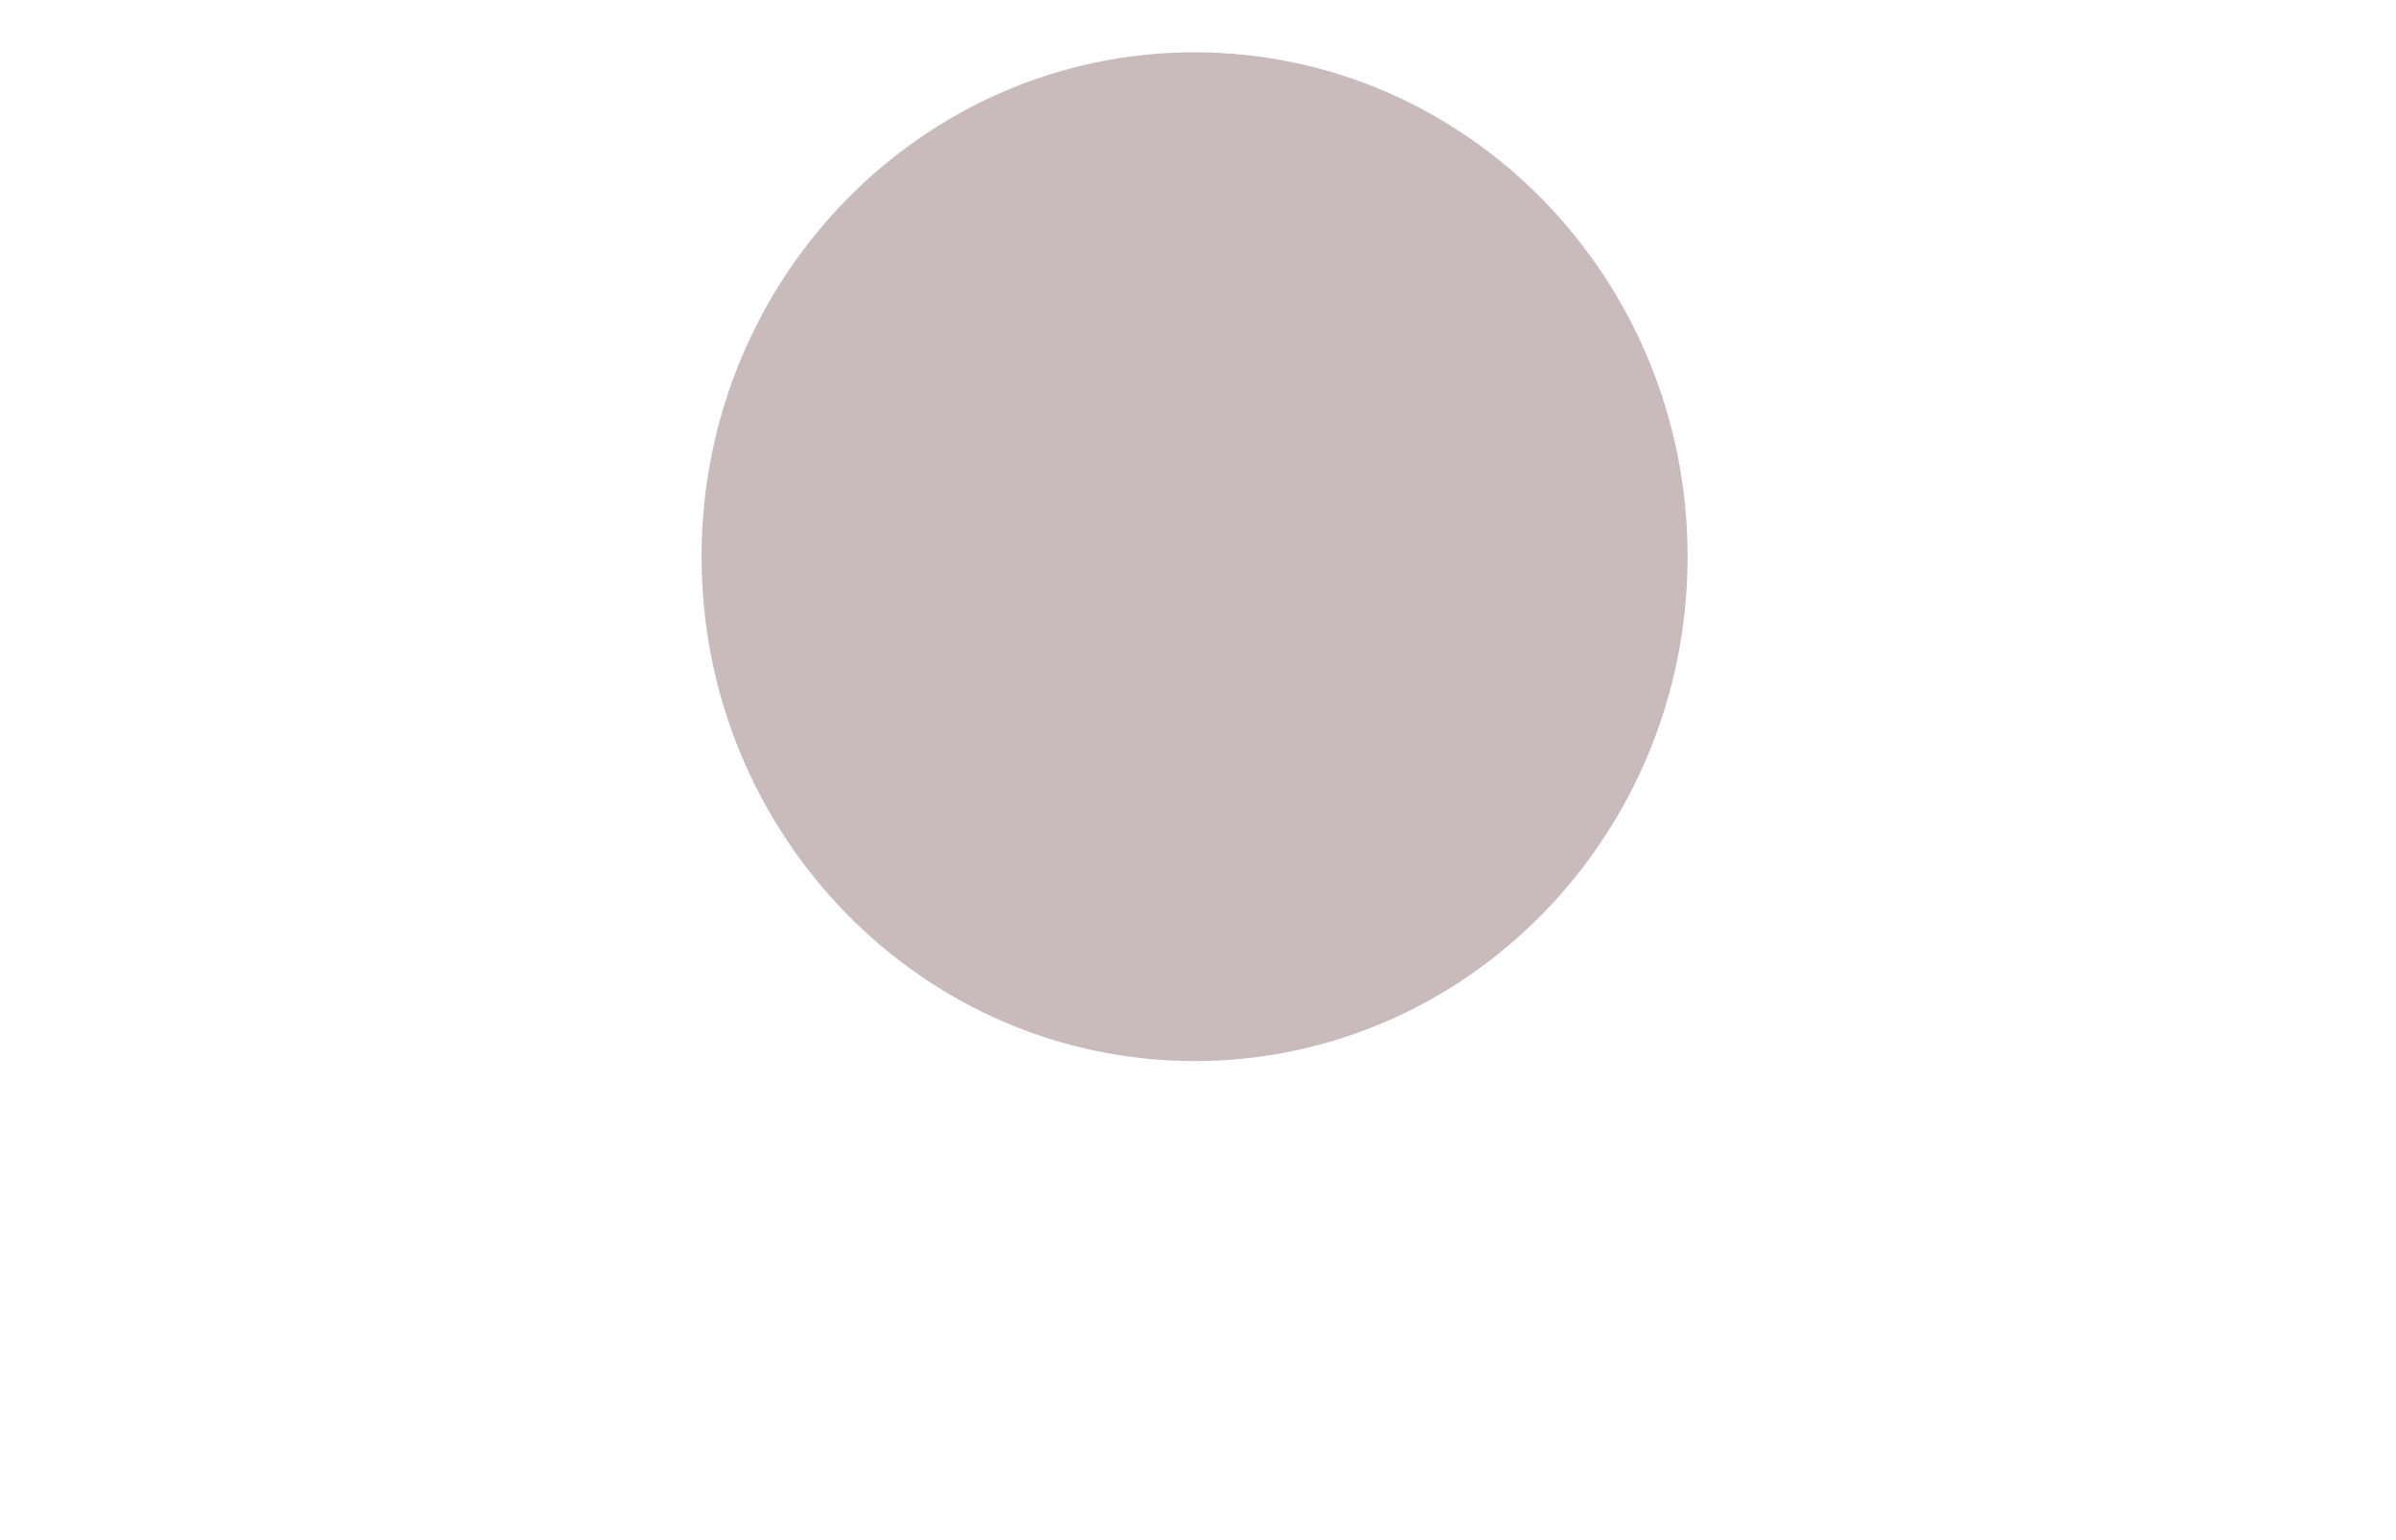 <?xml version="1.0" encoding="UTF-8" standalone="no"?>
<!DOCTYPE svg PUBLIC "-//W3C//DTD SVG 1.1//EN" "http://www.w3.org/Graphics/SVG/1.1/DTD/svg11.dtd">
<svg version="1.1" xmlns="http://www.w3.org/2000/svg" xmlns:xlink="http://www.w3.org/1999/xlink" preserveAspectRatio="xMidYMid meet" viewBox="0 0 640 640" width="840" height="540"><defs><path d="M523.43 231.32C523.43 347 431.64 440.92 318.58 440.92C205.52 440.92 113.72 347 113.72 231.32C113.72 115.65 205.52 21.73 318.58 21.73C431.64 21.73 523.43 115.65 523.43 231.32Z" id="d5D7G72Bs"></path></defs><g><g><g><use xlink:href="#d5D7G72Bs" opacity="1" fill="#c9bbbb" fill-opacity="1"></use></g></g></g>
<link rel="stylesheet" href="style.css"/>
</svg>
